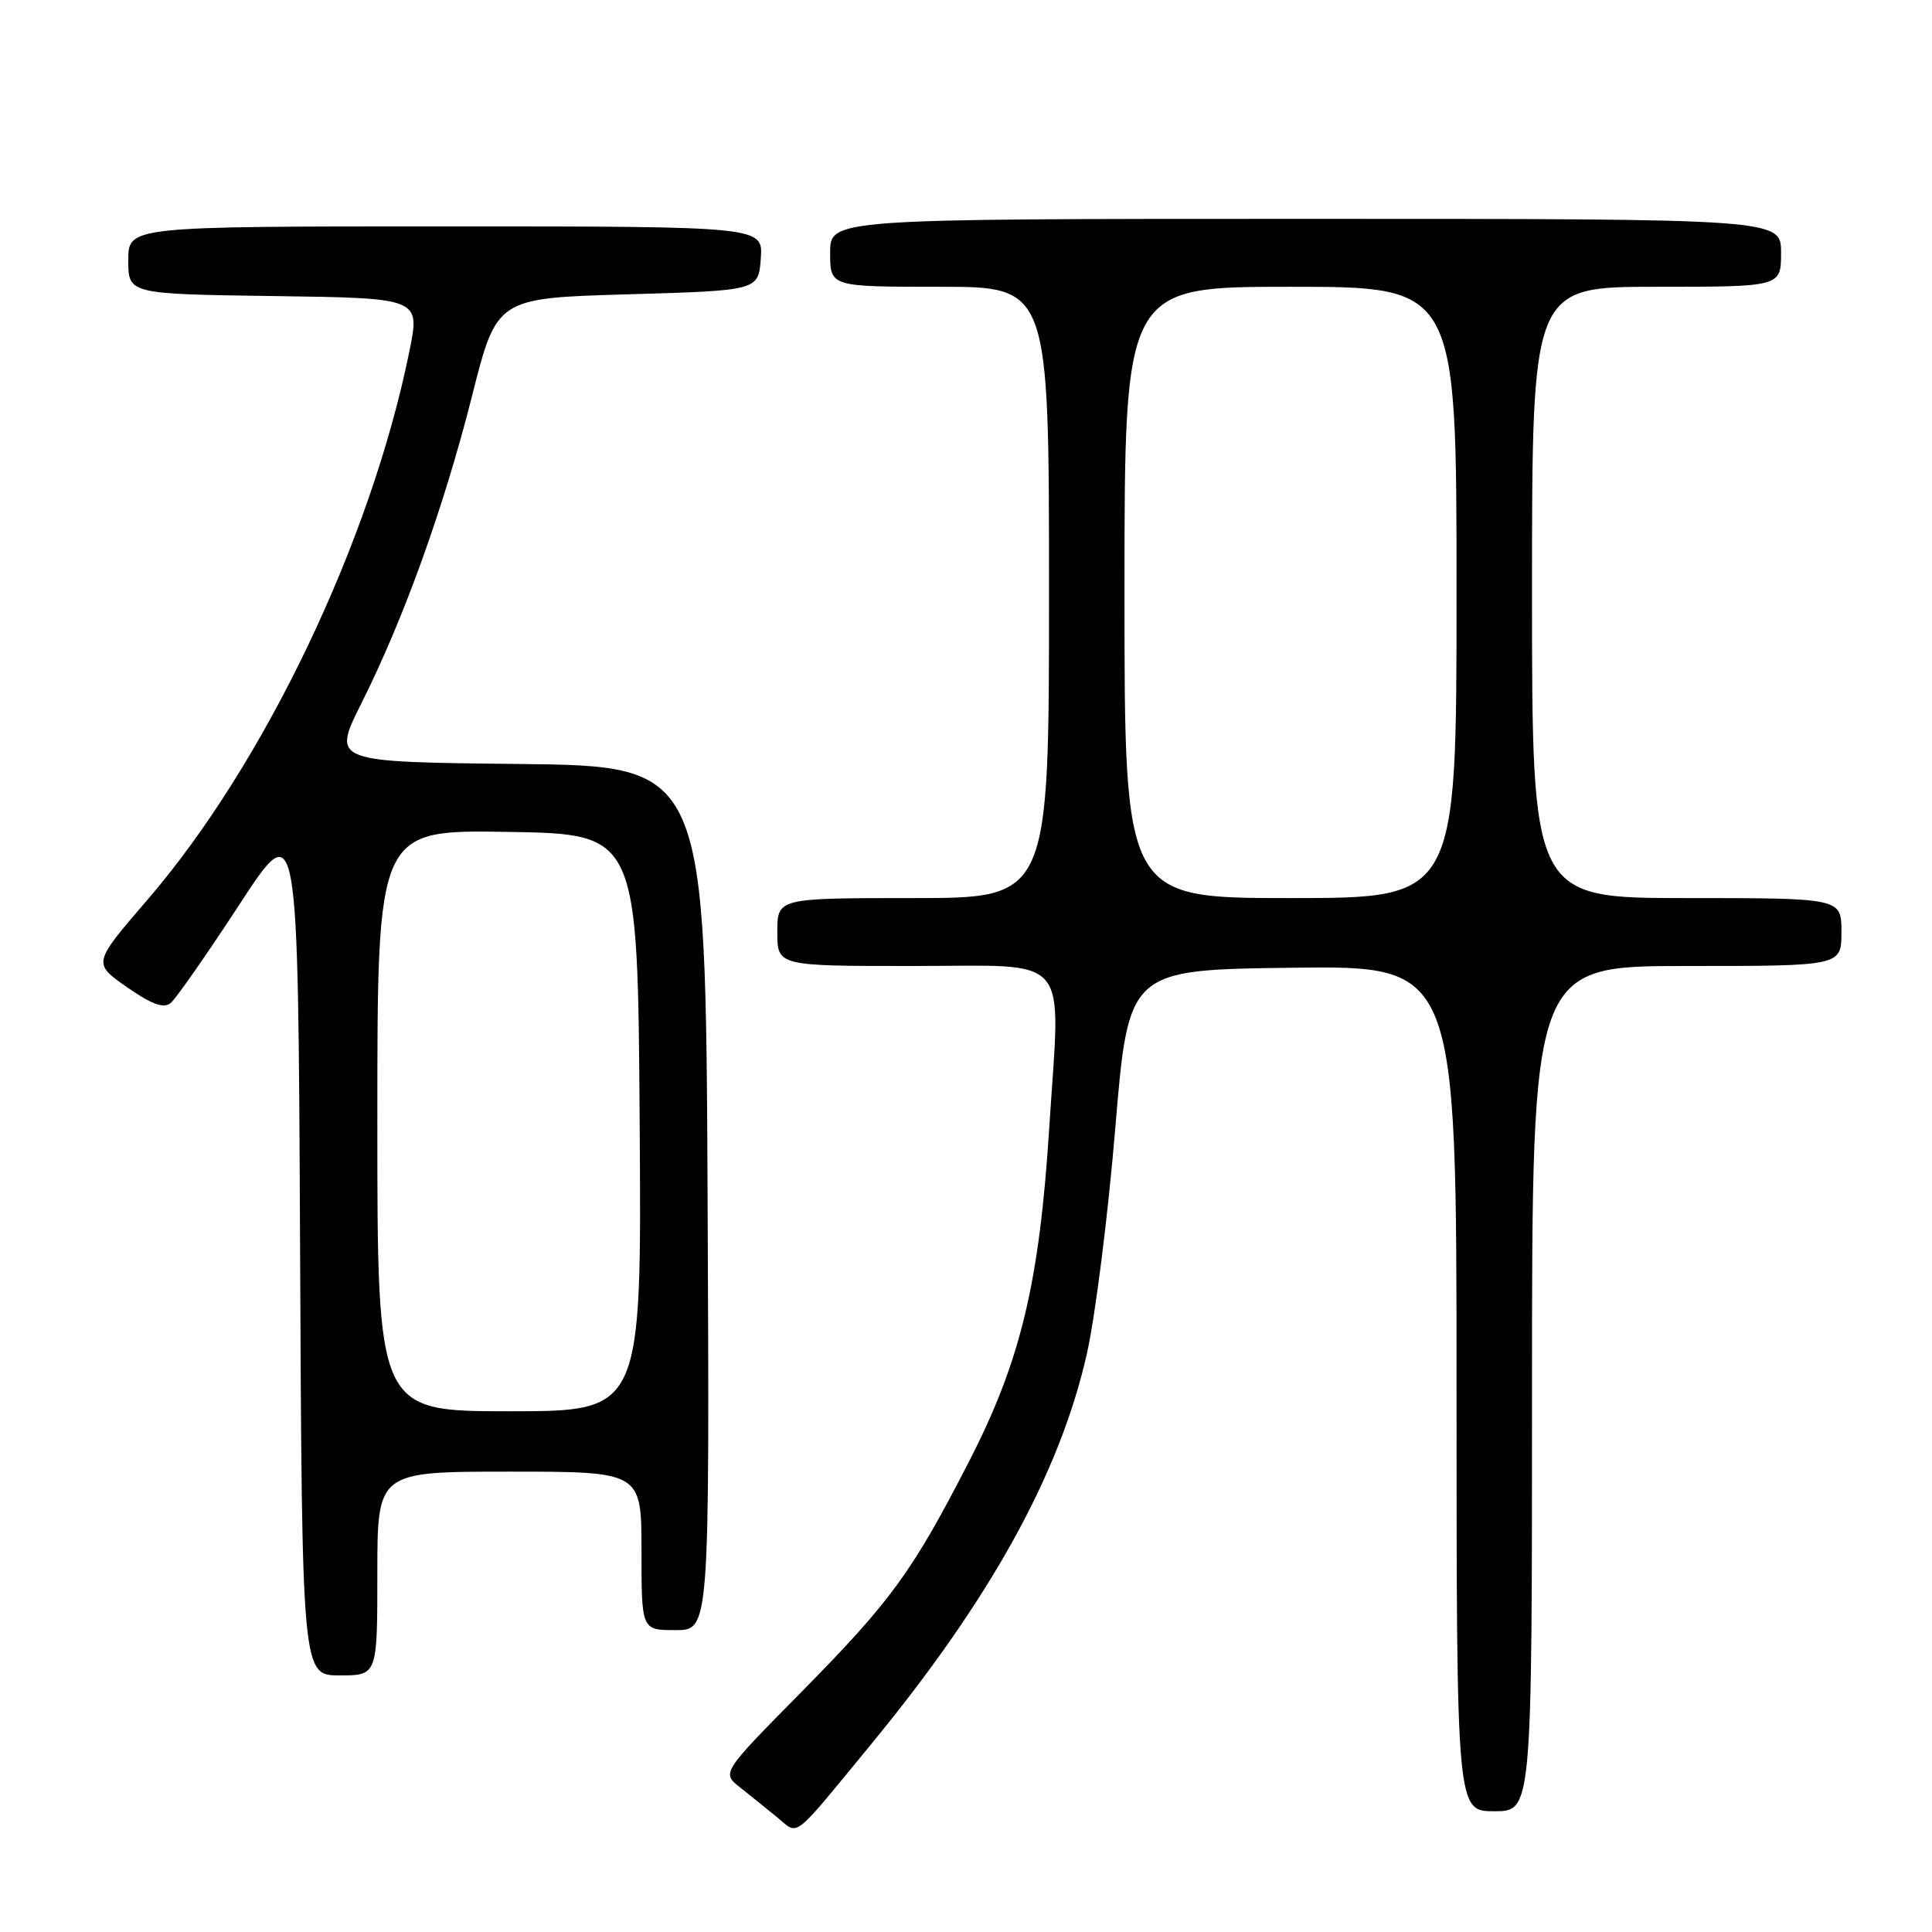 <?xml version="1.0" encoding="UTF-8" standalone="no"?>
<!DOCTYPE svg PUBLIC "-//W3C//DTD SVG 1.1//EN" "http://www.w3.org/Graphics/SVG/1.1/DTD/svg11.dtd" >
<svg xmlns="http://www.w3.org/2000/svg" xmlns:xlink="http://www.w3.org/1999/xlink" version="1.1" viewBox="0 0 256 256">
 <g >
 <path fill="currentColor"
d=" M 115.33 231.24 C 131.18 211.99 140.38 195.37 143.99 179.50 C 145.12 174.55 146.82 161.05 147.78 149.50 C 149.53 128.50 149.53 128.50 171.26 128.23 C 193.00 127.96 193.00 127.96 193.00 183.98 C 193.00 240.00 193.00 240.00 198.00 240.00 C 203.00 240.00 203.00 240.00 203.00 184.00 C 203.00 128.00 203.00 128.00 223.50 128.00 C 244.00 128.00 244.00 128.00 244.00 123.50 C 244.00 119.00 244.00 119.00 223.50 119.00 C 203.00 119.00 203.00 119.00 203.00 78.50 C 203.00 38.00 203.00 38.00 219.50 38.00 C 236.00 38.00 236.00 38.00 236.00 33.50 C 236.00 29.00 236.00 29.00 173.00 29.00 C 110.00 29.00 110.00 29.00 110.00 33.50 C 110.00 38.00 110.00 38.00 124.50 38.00 C 139.00 38.00 139.00 38.00 139.00 78.50 C 139.00 119.00 139.00 119.00 121.00 119.00 C 103.00 119.00 103.00 119.00 103.00 123.50 C 103.00 128.00 103.00 128.00 120.92 128.00 C 142.26 128.00 140.53 125.96 139.04 149.29 C 137.73 169.96 135.27 180.26 128.45 193.56 C 120.90 208.27 118.14 212.07 106.18 224.21 C 95.62 234.91 95.62 234.91 98.06 236.84 C 99.40 237.90 101.62 239.69 103.00 240.82 C 105.90 243.20 104.79 244.05 115.33 231.24 Z  M 50.00 208.50 C 50.00 195.00 50.00 195.00 67.50 195.00 C 85.00 195.00 85.00 195.00 85.00 205.50 C 85.00 216.00 85.00 216.00 89.51 216.00 C 94.02 216.00 94.02 216.00 93.76 158.75 C 93.50 101.50 93.50 101.50 68.75 101.23 C 44.00 100.97 44.00 100.97 47.87 93.23 C 53.51 81.98 58.79 67.31 62.54 52.50 C 65.82 39.50 65.82 39.50 83.16 39.00 C 100.50 38.50 100.50 38.50 100.81 34.25 C 101.11 30.00 101.11 30.00 59.06 30.00 C 17.00 30.00 17.00 30.00 17.00 34.48 C 17.00 38.96 17.00 38.96 36.33 39.23 C 55.67 39.50 55.67 39.50 54.26 46.48 C 49.16 71.67 35.06 101.21 19.50 119.27 C 12.29 127.64 12.29 127.64 16.82 130.80 C 20.14 133.11 21.69 133.67 22.62 132.90 C 23.32 132.32 27.40 126.47 31.70 119.89 C 39.50 107.93 39.50 107.93 39.76 164.97 C 40.02 222.00 40.02 222.00 45.01 222.00 C 50.00 222.00 50.00 222.00 50.00 208.50 Z  M 149.00 78.50 C 149.00 38.00 149.00 38.00 171.00 38.00 C 193.00 38.00 193.00 38.00 193.00 78.50 C 193.00 119.00 193.00 119.00 171.00 119.00 C 149.00 119.00 149.00 119.00 149.00 78.50 Z  M 50.00 148.48 C 50.00 109.95 50.00 109.95 67.25 110.23 C 84.50 110.50 84.50 110.50 84.76 148.75 C 85.02 187.00 85.02 187.00 67.51 187.00 C 50.00 187.00 50.00 187.00 50.00 148.48 Z "/>
</g>
</svg>